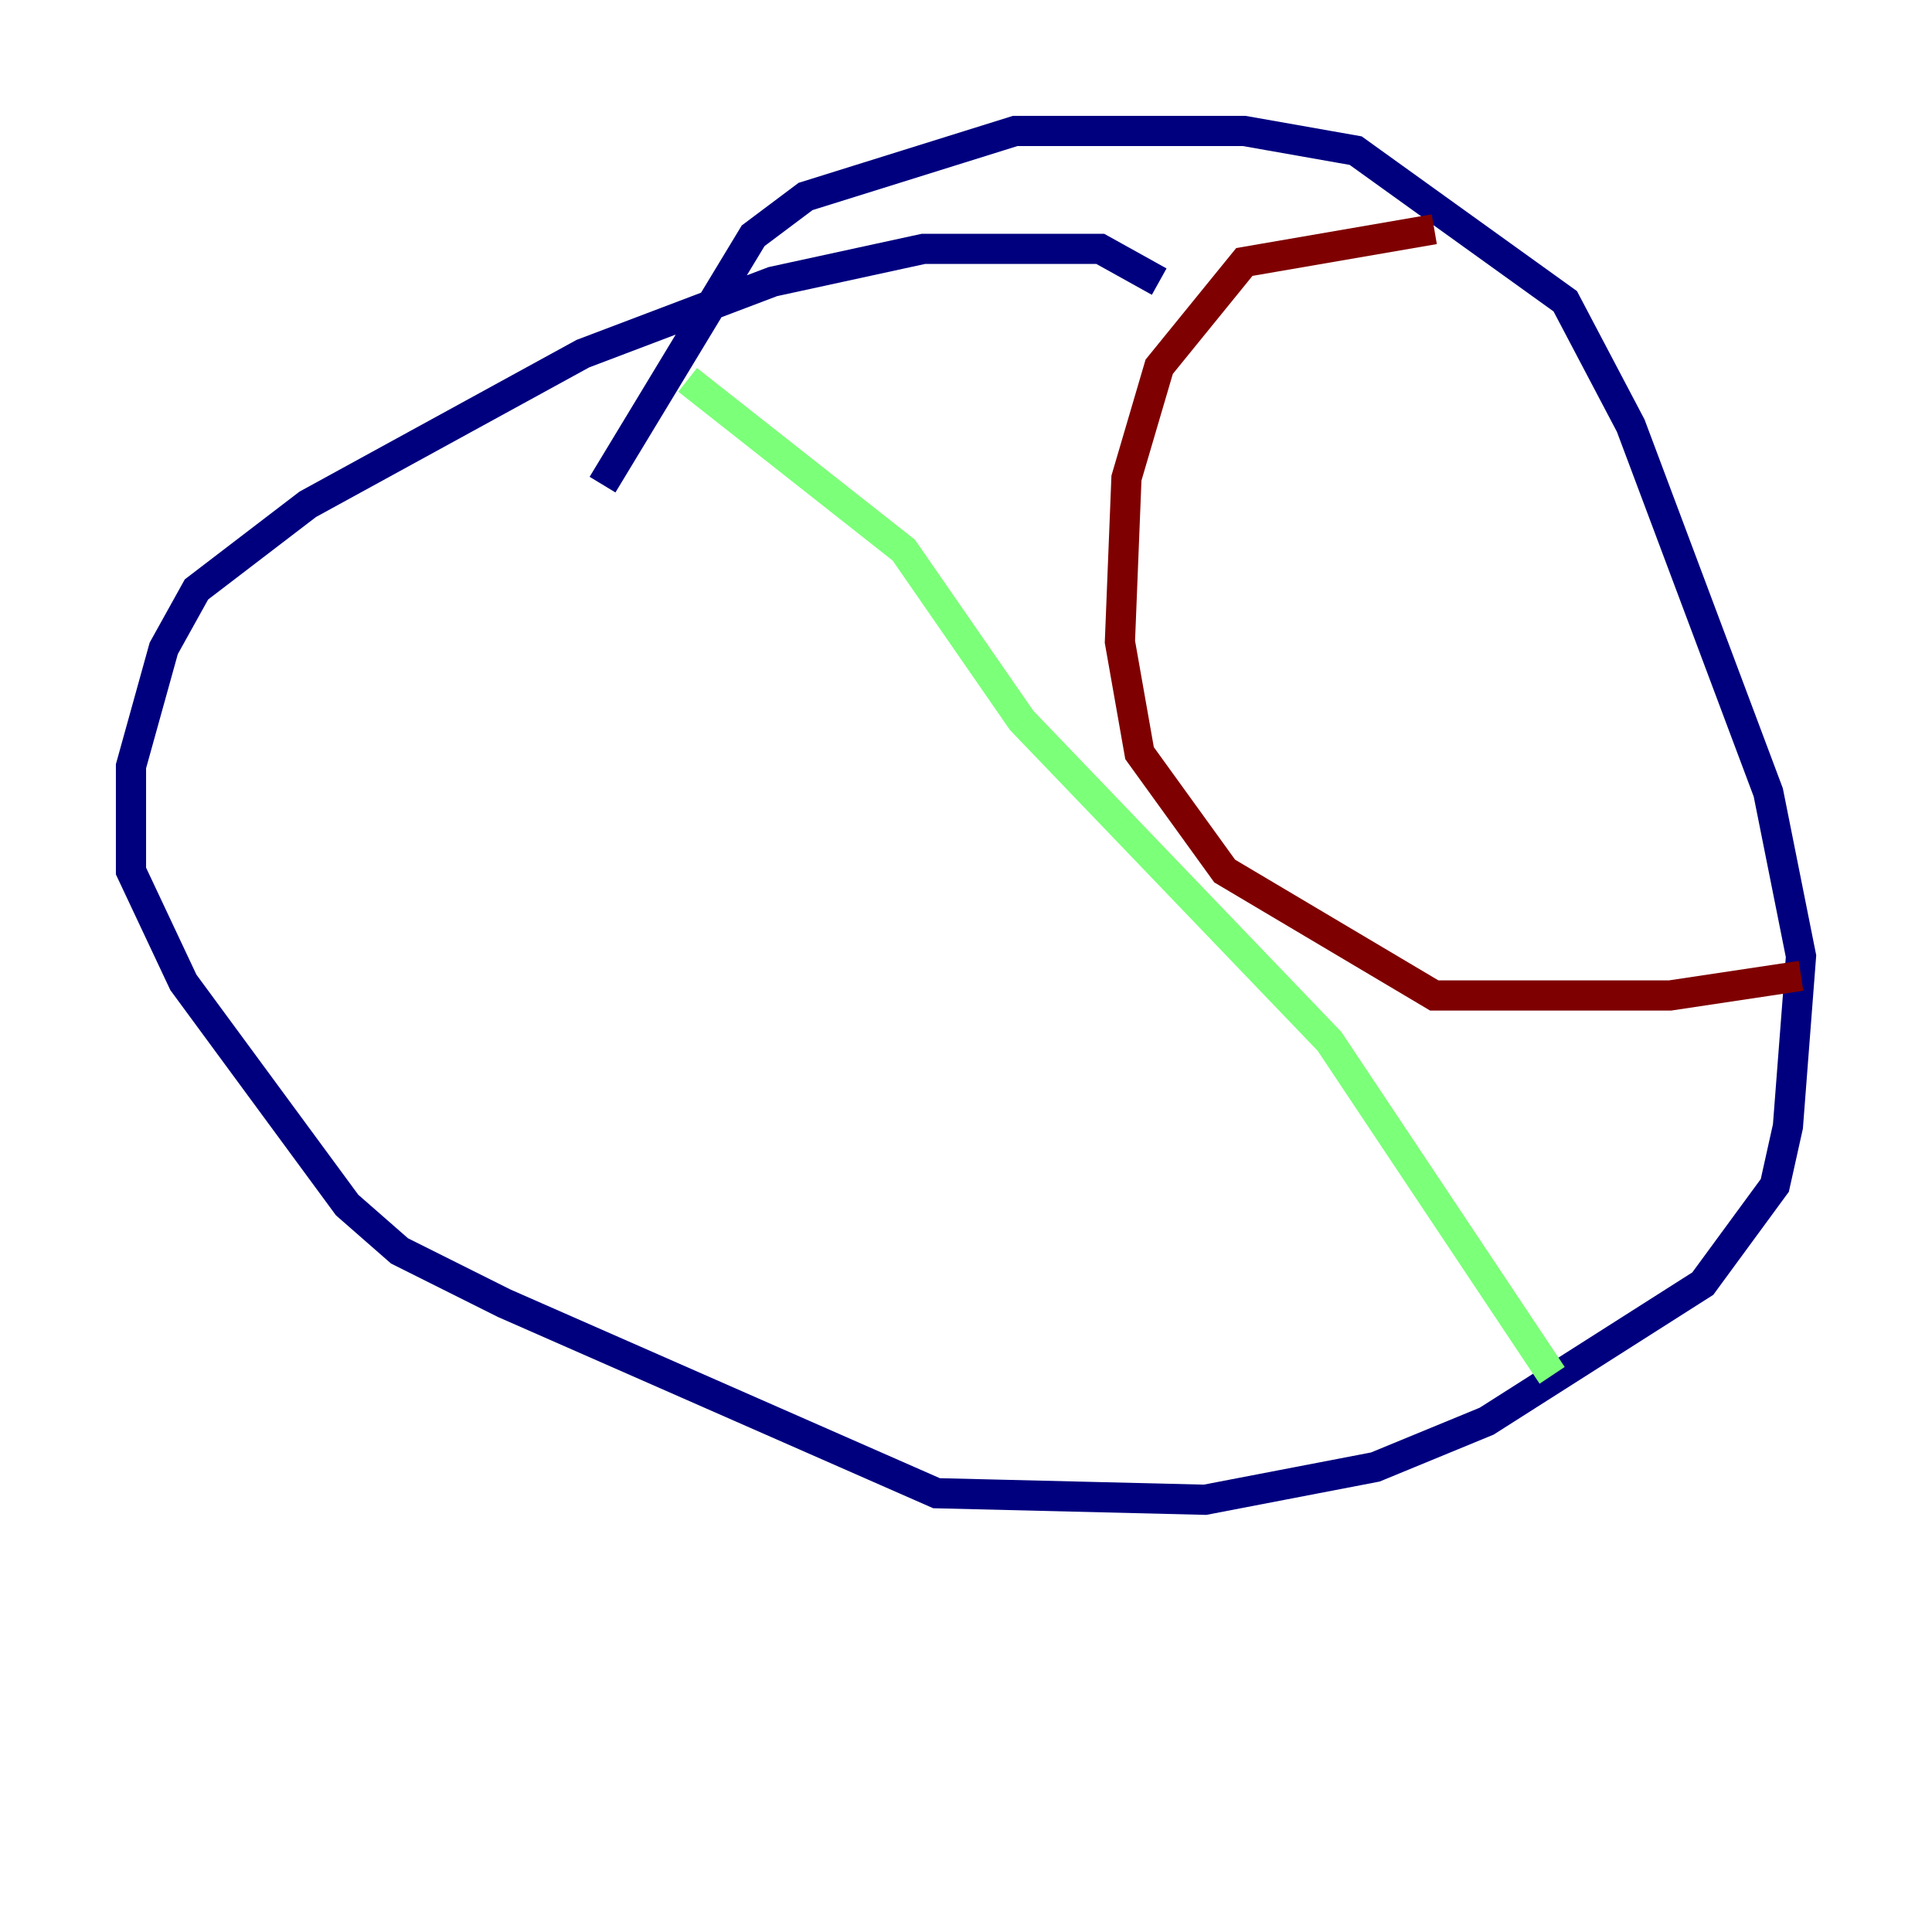 <?xml version="1.0" encoding="utf-8" ?>
<svg baseProfile="tiny" height="128" version="1.2" viewBox="0,0,128,128" width="128" xmlns="http://www.w3.org/2000/svg" xmlns:ev="http://www.w3.org/2001/xml-events" xmlns:xlink="http://www.w3.org/1999/xlink"><defs /><polyline fill="none" points="76.8,18.658 72.895,16.488 61.18,16.488 51.2,18.658 38.617,23.43 20.393,33.41 13.017,39.051 10.848,42.956 8.678,50.766 8.678,57.709 12.149,65.085 22.997,79.837 26.468,82.875 33.41,86.346 62.047,98.929 79.837,99.363 91.119,97.193 98.495,94.156 112.814,85.044 117.586,78.536 118.454,74.63 119.322,63.349 117.153,52.502 108.041,28.203 103.702,19.959 89.817,9.98 82.441,8.678 67.254,8.678 53.37,13.017 49.898,15.62 39.919,32.108" stroke="#00007f" stroke-width="2" /><polyline fill="none" points="45.559,25.166 59.878,36.447 67.688,47.729 88.081,68.99 102.834,91.119" stroke="#7cff79" stroke-width="2" /><polyline fill="none" points="95.024,15.186 82.441,17.356 76.8,24.298 74.63,31.675 74.197,42.522 75.498,49.898 81.139,57.709 95.024,65.953 110.644,65.953 119.322,64.651" stroke="#7f0000" stroke-width="2" /></svg>